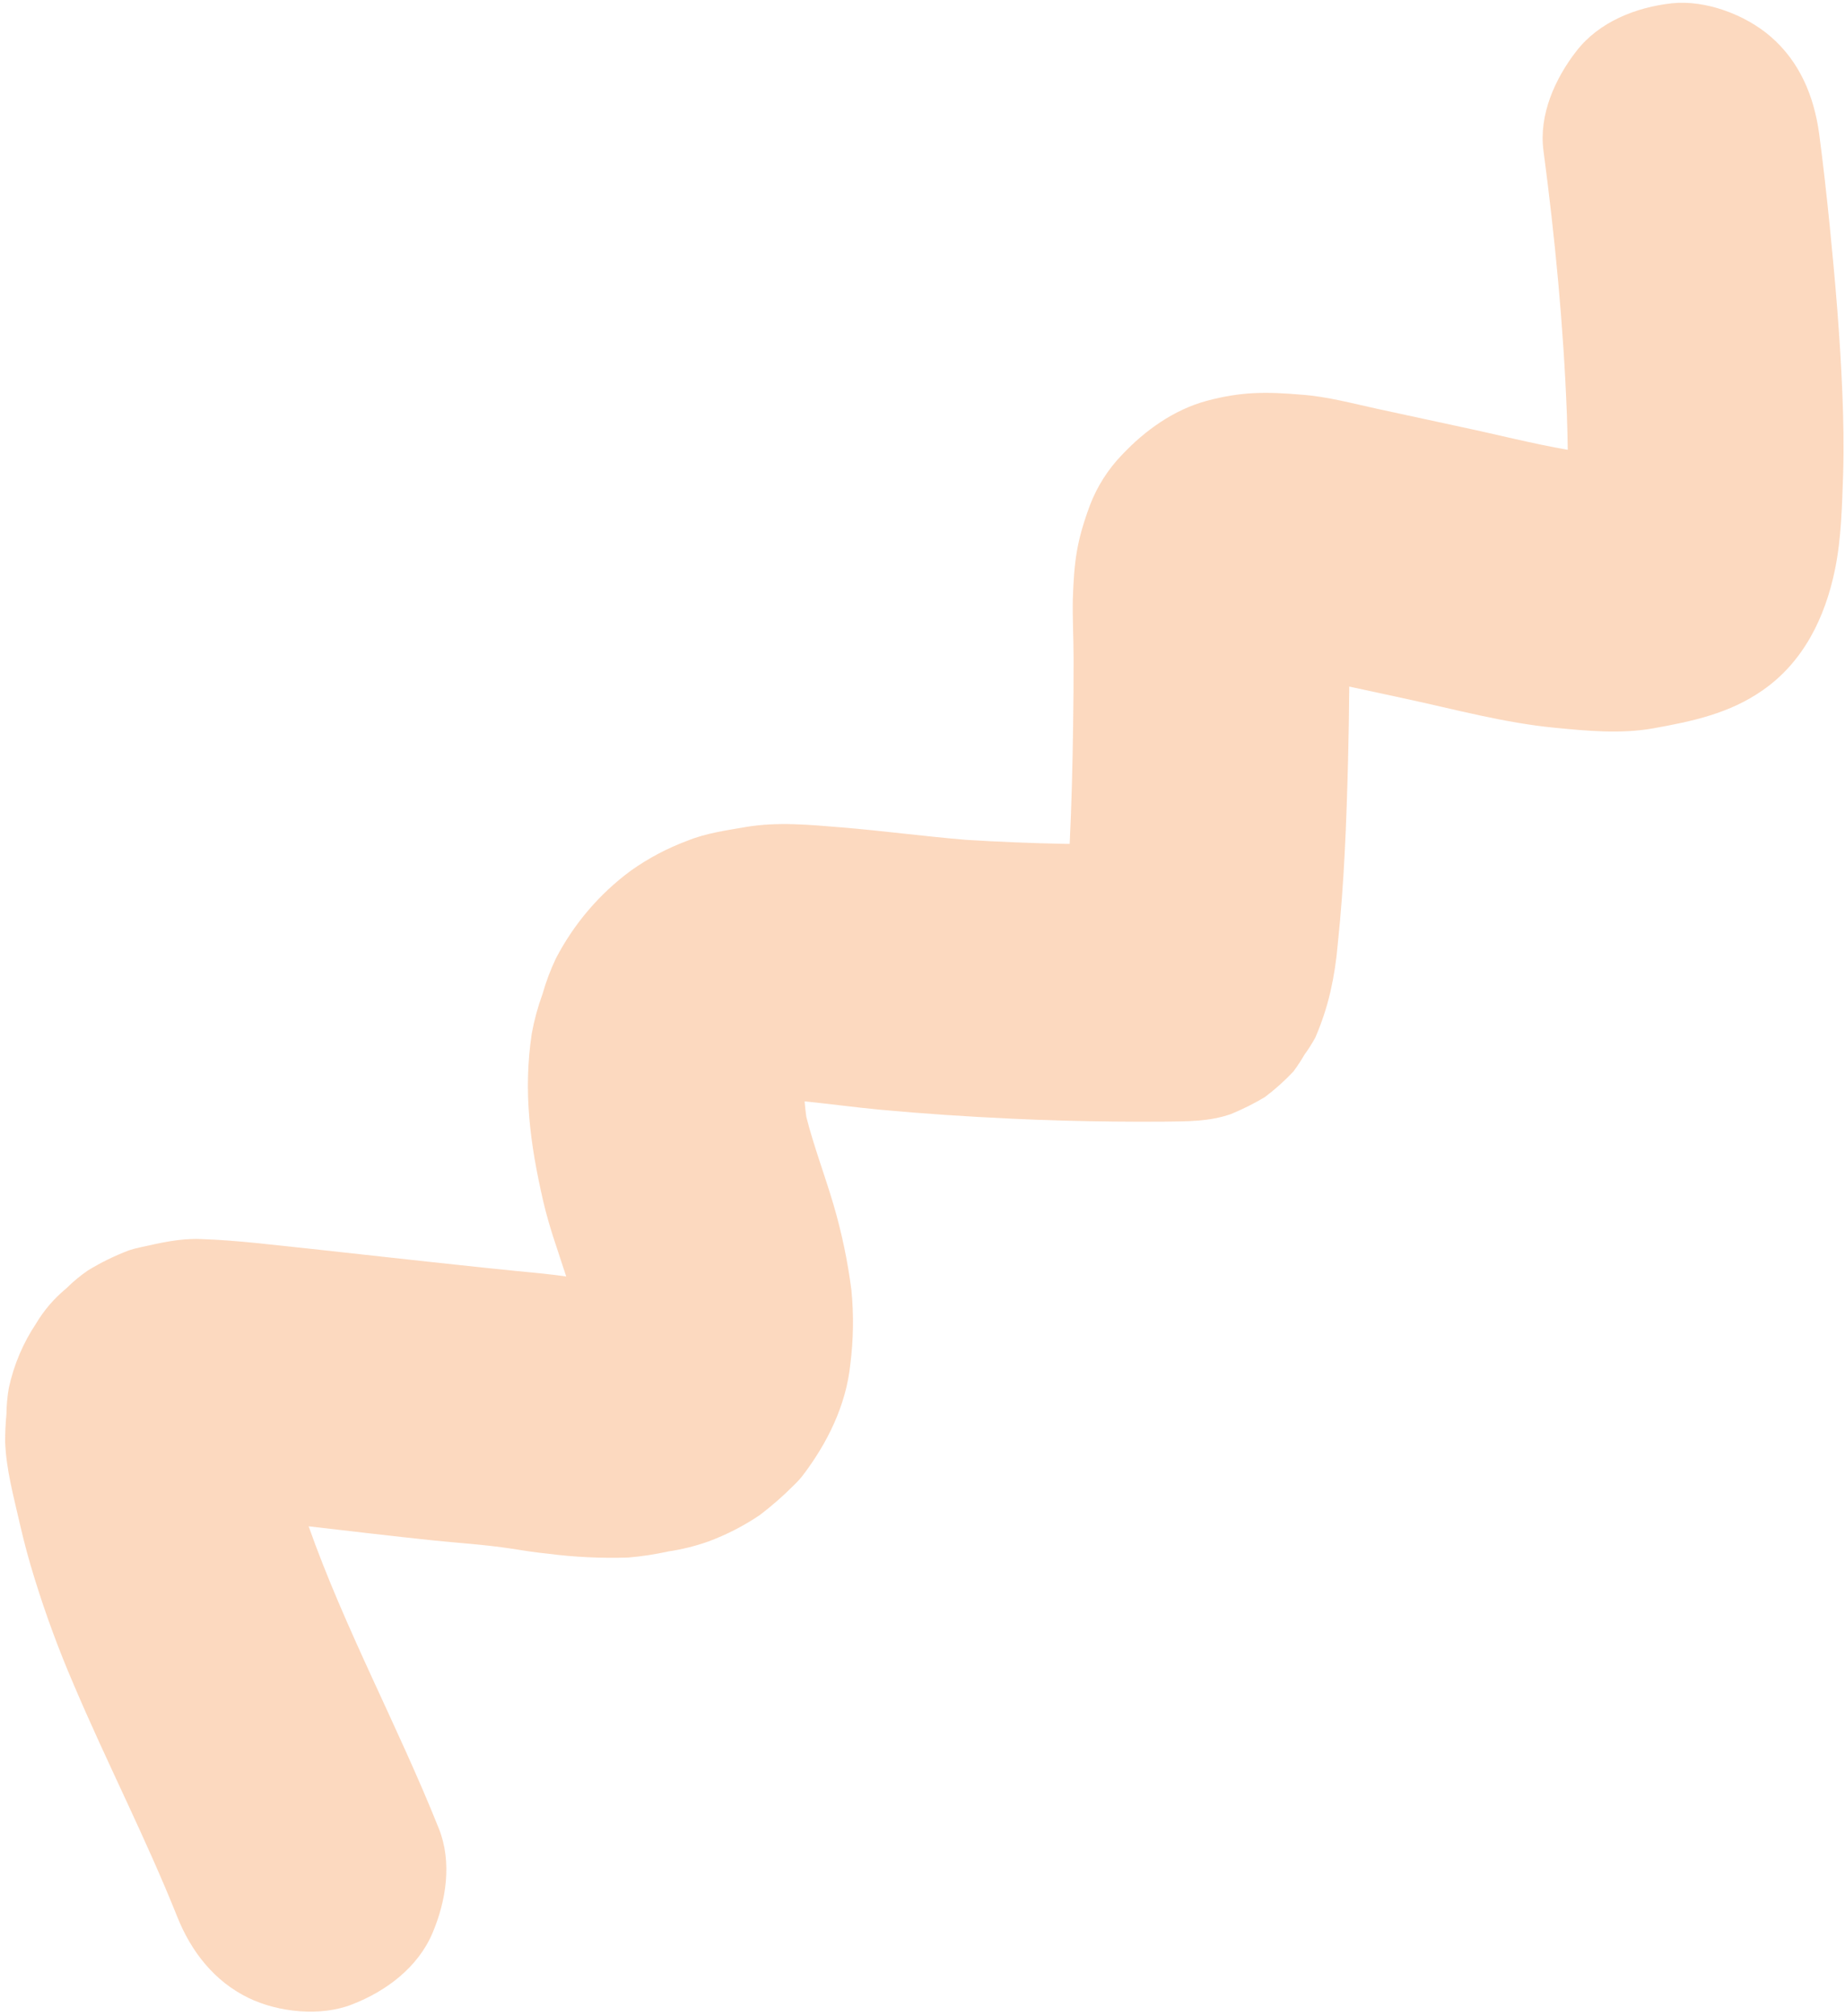 <svg width="130" height="142" viewBox="0 0 130 142" fill="none" xmlns="http://www.w3.org/2000/svg">
<path opacity="0.4" d="M124.768 2.584C122.988 1.036 120.174 -0.018 117.808 0.231C115.273 0.51 112.669 1.534 111.066 3.61C109.571 5.535 108.42 8.089 108.753 10.604C109.567 16.755 110.163 22.96 110.402 29.16C110.431 30.002 110.452 30.844 110.464 31.687C107.953 31.249 105.459 30.604 102.986 30.083L97.069 28.804C95.31 28.422 93.54 27.939 91.748 27.806C89.224 27.59 87.477 27.579 85.016 28.239C82.711 28.862 80.676 30.32 79.057 32.039C78.076 33.054 77.309 34.257 76.802 35.578C75.871 38.097 75.686 39.474 75.592 42.185C75.565 43.576 75.643 44.983 75.645 46.378C75.648 48.001 75.636 49.61 75.611 51.208C75.572 53.957 75.503 56.702 75.371 59.448L74.905 59.44C72.629 59.395 70.353 59.302 68.078 59.161C65.148 58.918 62.235 58.528 59.305 58.284C57.068 58.101 54.793 57.879 52.562 58.254C51.196 58.493 49.742 58.687 48.443 59.22C47.024 59.746 45.68 60.456 44.446 61.334C42.241 62.961 40.436 65.075 39.169 67.514C38.787 68.316 38.473 69.15 38.231 70.007C37.901 70.908 37.647 71.835 37.473 72.78C36.849 76.884 37.352 80.599 38.273 84.606C38.689 86.417 39.328 88.156 39.896 89.918C39.356 89.844 38.817 89.771 38.275 89.718C32.82 89.195 27.376 88.562 21.924 87.973C20.651 87.833 19.375 87.697 18.096 87.566C16.771 87.433 15.436 87.323 14.107 87.28C12.663 87.228 11.3 87.551 9.878 87.866C9.602 87.92 9.33 87.994 9.063 88.086C8.066 88.466 7.105 88.937 6.193 89.494C5.642 89.873 5.127 90.301 4.653 90.774C3.816 91.463 3.103 92.292 2.547 93.225C1.627 94.602 0.974 96.143 0.623 97.765C0.517 98.377 0.46 98.996 0.454 99.617C0.39 100.273 0.36 100.933 0.363 101.593C0.436 103.52 0.967 105.442 1.391 107.312C1.694 108.642 2.049 109.957 2.456 111.256C3.233 113.763 4.143 116.226 5.181 118.635C7.518 124.143 10.268 129.463 12.49 135.022C13.464 137.466 15.094 139.565 17.5 140.734C19.606 141.76 22.603 142.07 24.815 141.193C27.197 140.27 29.441 138.601 30.473 136.172C31.436 133.904 31.867 131.174 30.922 128.808C28.053 121.627 24.312 114.769 21.746 107.517C24.656 107.852 27.57 108.201 30.472 108.505C32.317 108.697 34.179 108.806 36.02 109.089C36.863 109.226 37.737 109.359 38.602 109.446C40.482 109.689 42.377 109.779 44.271 109.717C45.225 109.636 46.172 109.491 47.107 109.285C48.059 109.143 48.996 108.91 49.904 108.59C51.188 108.114 52.409 107.486 53.544 106.719C54.408 106.061 55.225 105.343 55.989 104.57C56.197 104.371 56.39 104.158 56.566 103.931C58.291 101.664 59.61 98.999 59.911 96.13C60.134 94.397 60.162 92.643 59.994 90.902C59.732 88.855 59.309 86.831 58.727 84.85C58.113 82.772 57.344 80.76 56.814 78.676C56.766 78.319 56.725 77.957 56.692 77.597L56.733 77.586C58.481 77.763 60.225 78.002 61.974 78.167C65.073 78.454 68.186 78.661 71.294 78.803C73.674 78.92 76.059 78.978 78.439 79.005C79.648 79.019 80.858 79.021 82.066 79.011C83.651 78.989 85.189 79.016 86.732 78.478C87.559 78.138 88.36 77.738 89.128 77.279C89.851 76.734 90.527 76.126 91.147 75.464C91.421 75.092 91.675 74.706 91.906 74.306C92.187 73.919 92.444 73.515 92.675 73.096C93.128 72.052 93.485 70.968 93.743 69.858C93.993 68.757 94.165 67.639 94.258 66.513C94.712 62.228 94.873 57.912 94.984 53.61C95.028 51.861 95.056 50.113 95.07 48.364L99.014 49.215C102.5 49.966 106.015 50.928 109.567 51.267C111.846 51.488 114.203 51.712 116.479 51.308C119.23 50.817 121.871 50.258 124.211 48.616C127.074 46.626 128.597 43.492 129.287 40.153C129.745 37.94 129.791 35.607 129.87 33.362C129.928 31.456 129.891 29.542 129.811 27.637C129.651 23.732 129.316 19.834 128.927 15.946C128.706 13.754 128.465 11.563 128.174 9.382C127.807 6.77 126.817 4.356 124.768 2.584Z" fill="#F8A060"/>
</svg>

